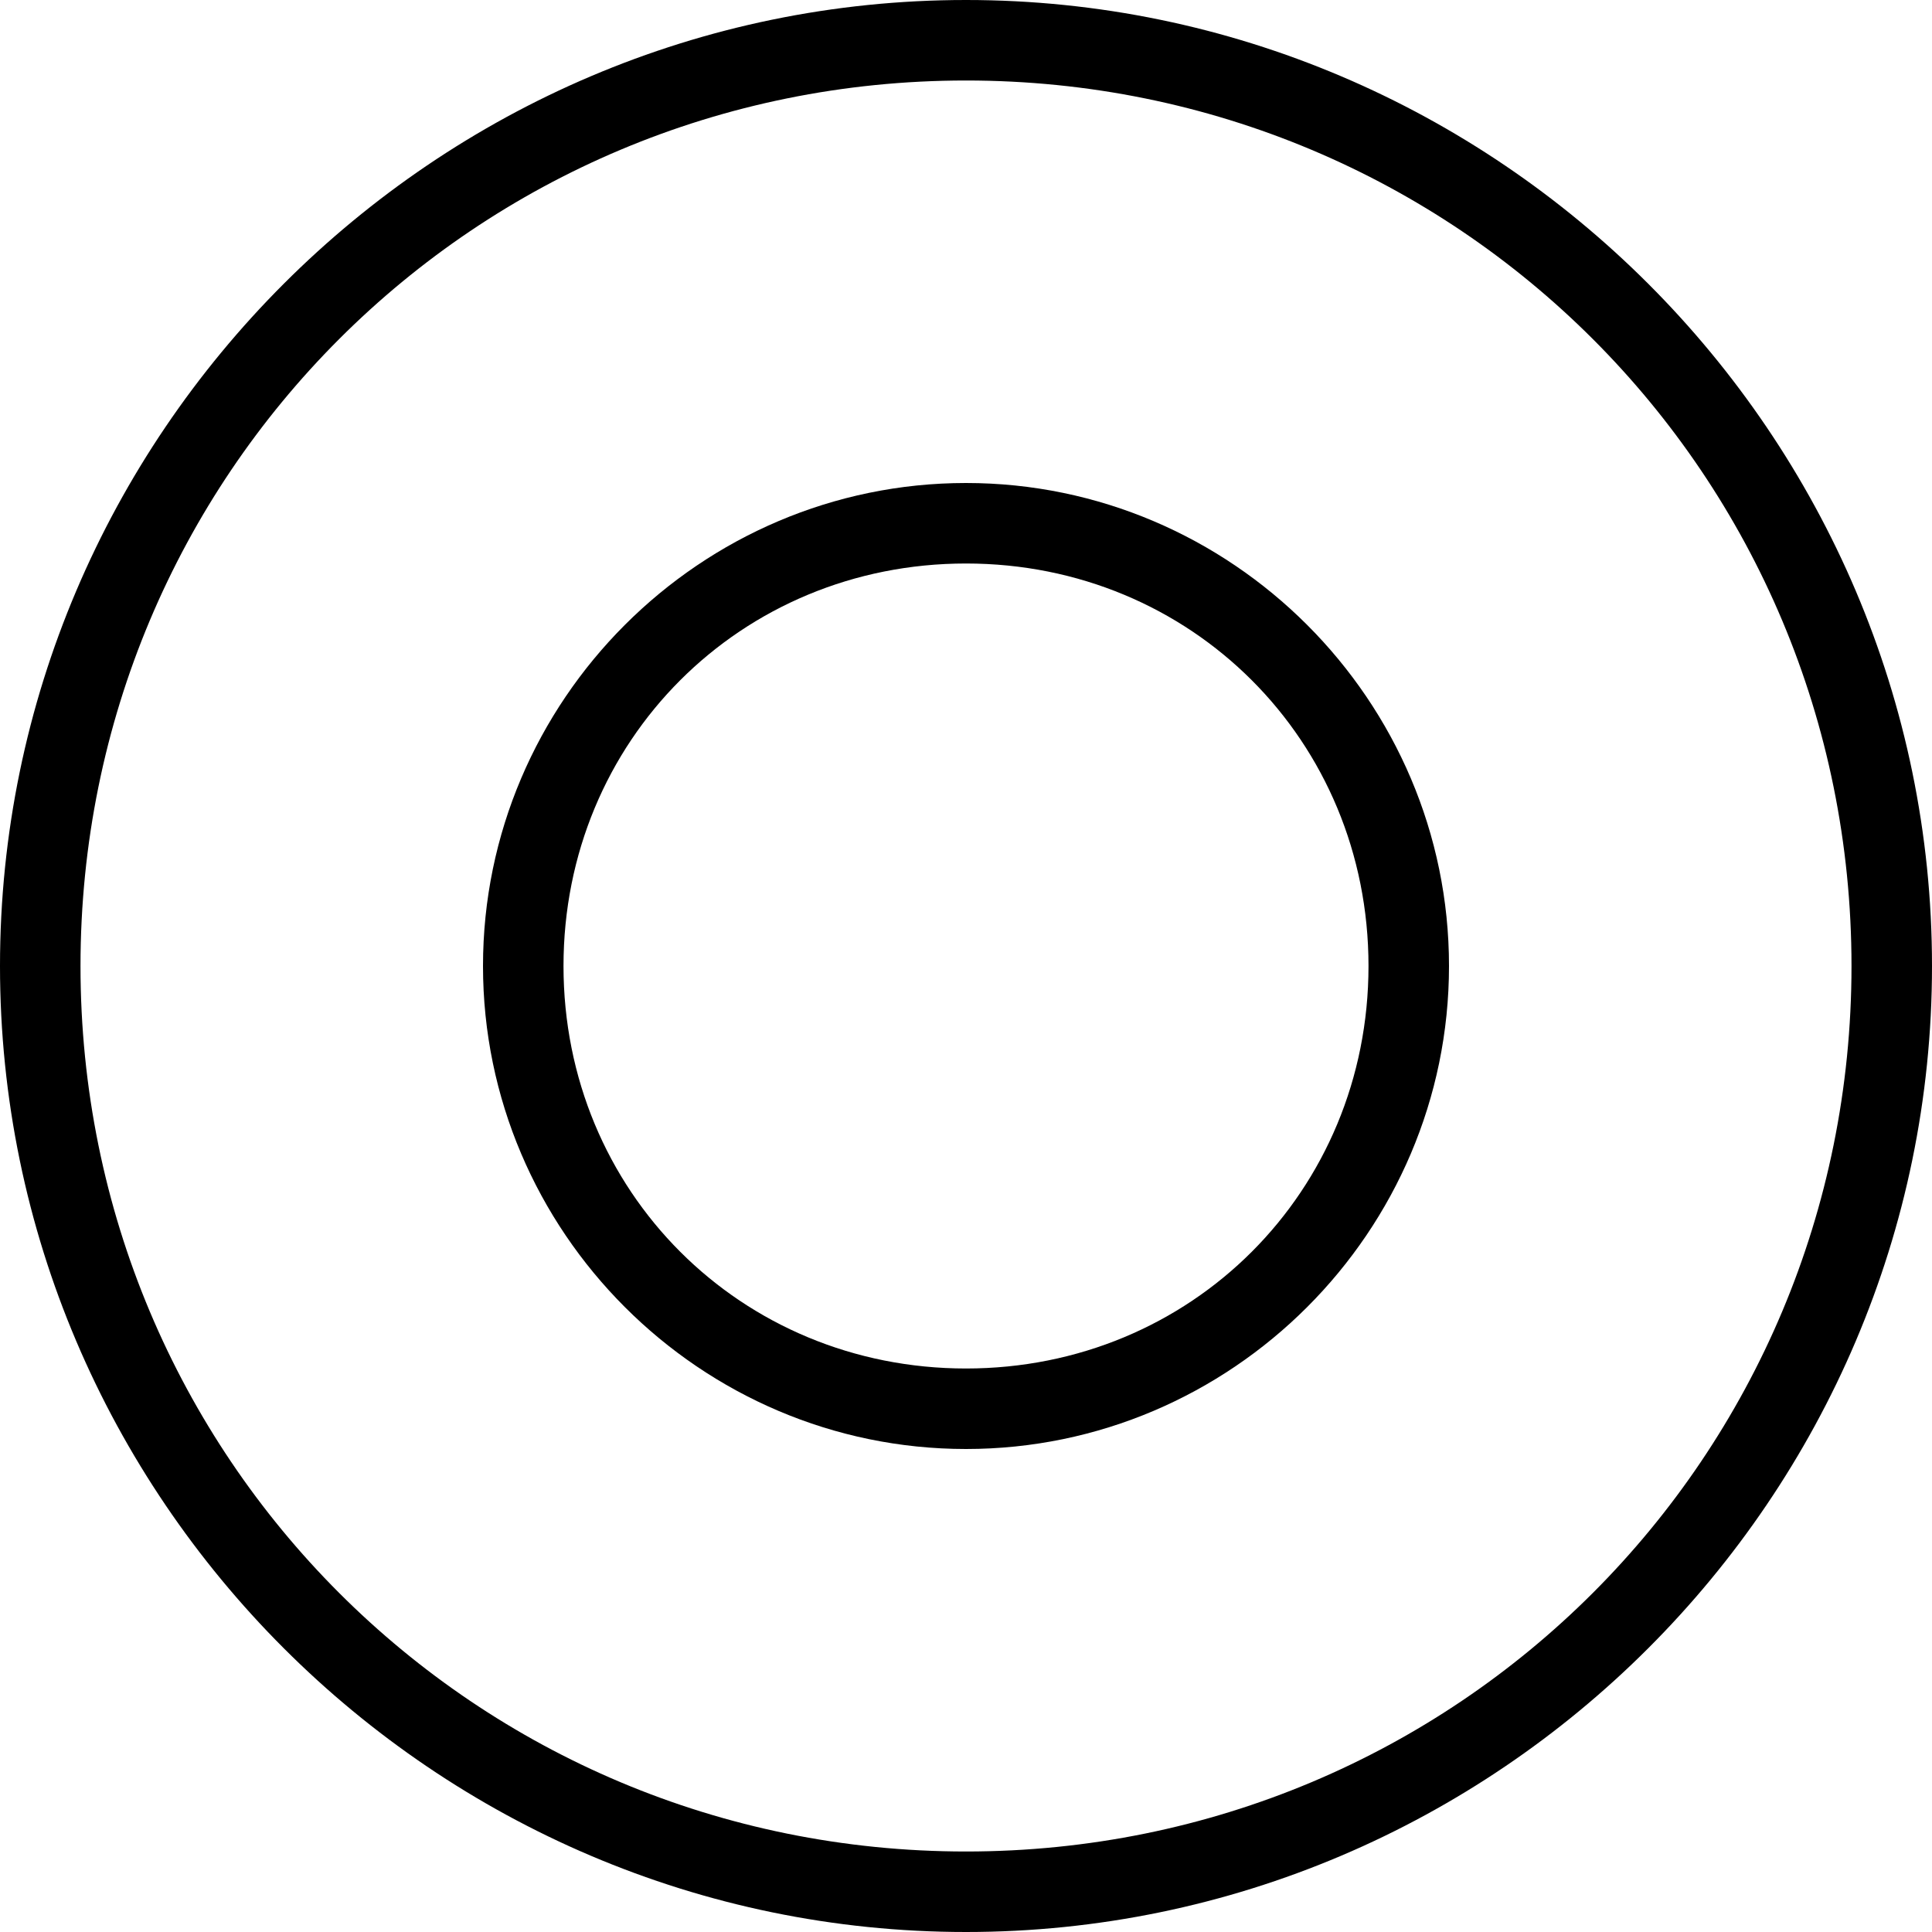 <svg xmlns="http://www.w3.org/2000/svg" version="1.1" x="0" y="0" width="24" height="24" viewBox="0 0 24 24" enable-background="new 0 0 24 24" xml:space="preserve"><path d="M12 1c6.1 0 11 4.9 11 11s-4.9 11-11 11S1 18.1 1 12 5.9 1 12 1M12 0C5.4 0 0 5.4 0 12c0 6.6 5.4 12 12 12 6.6 0 12-5.4 12-12C24 5.4 18.6 0 12 0L12 0z"/><path d="M12 7c2.8 0 5 2.2 5 5s-2.2 5-5 5 -5-2.2-5-5S9.2 7 12 7M12 6c-3.3 0-6 2.7-6 6s2.7 6 6 6 6-2.7 6-6S15.3 6 12 6L12 6z"/></svg>